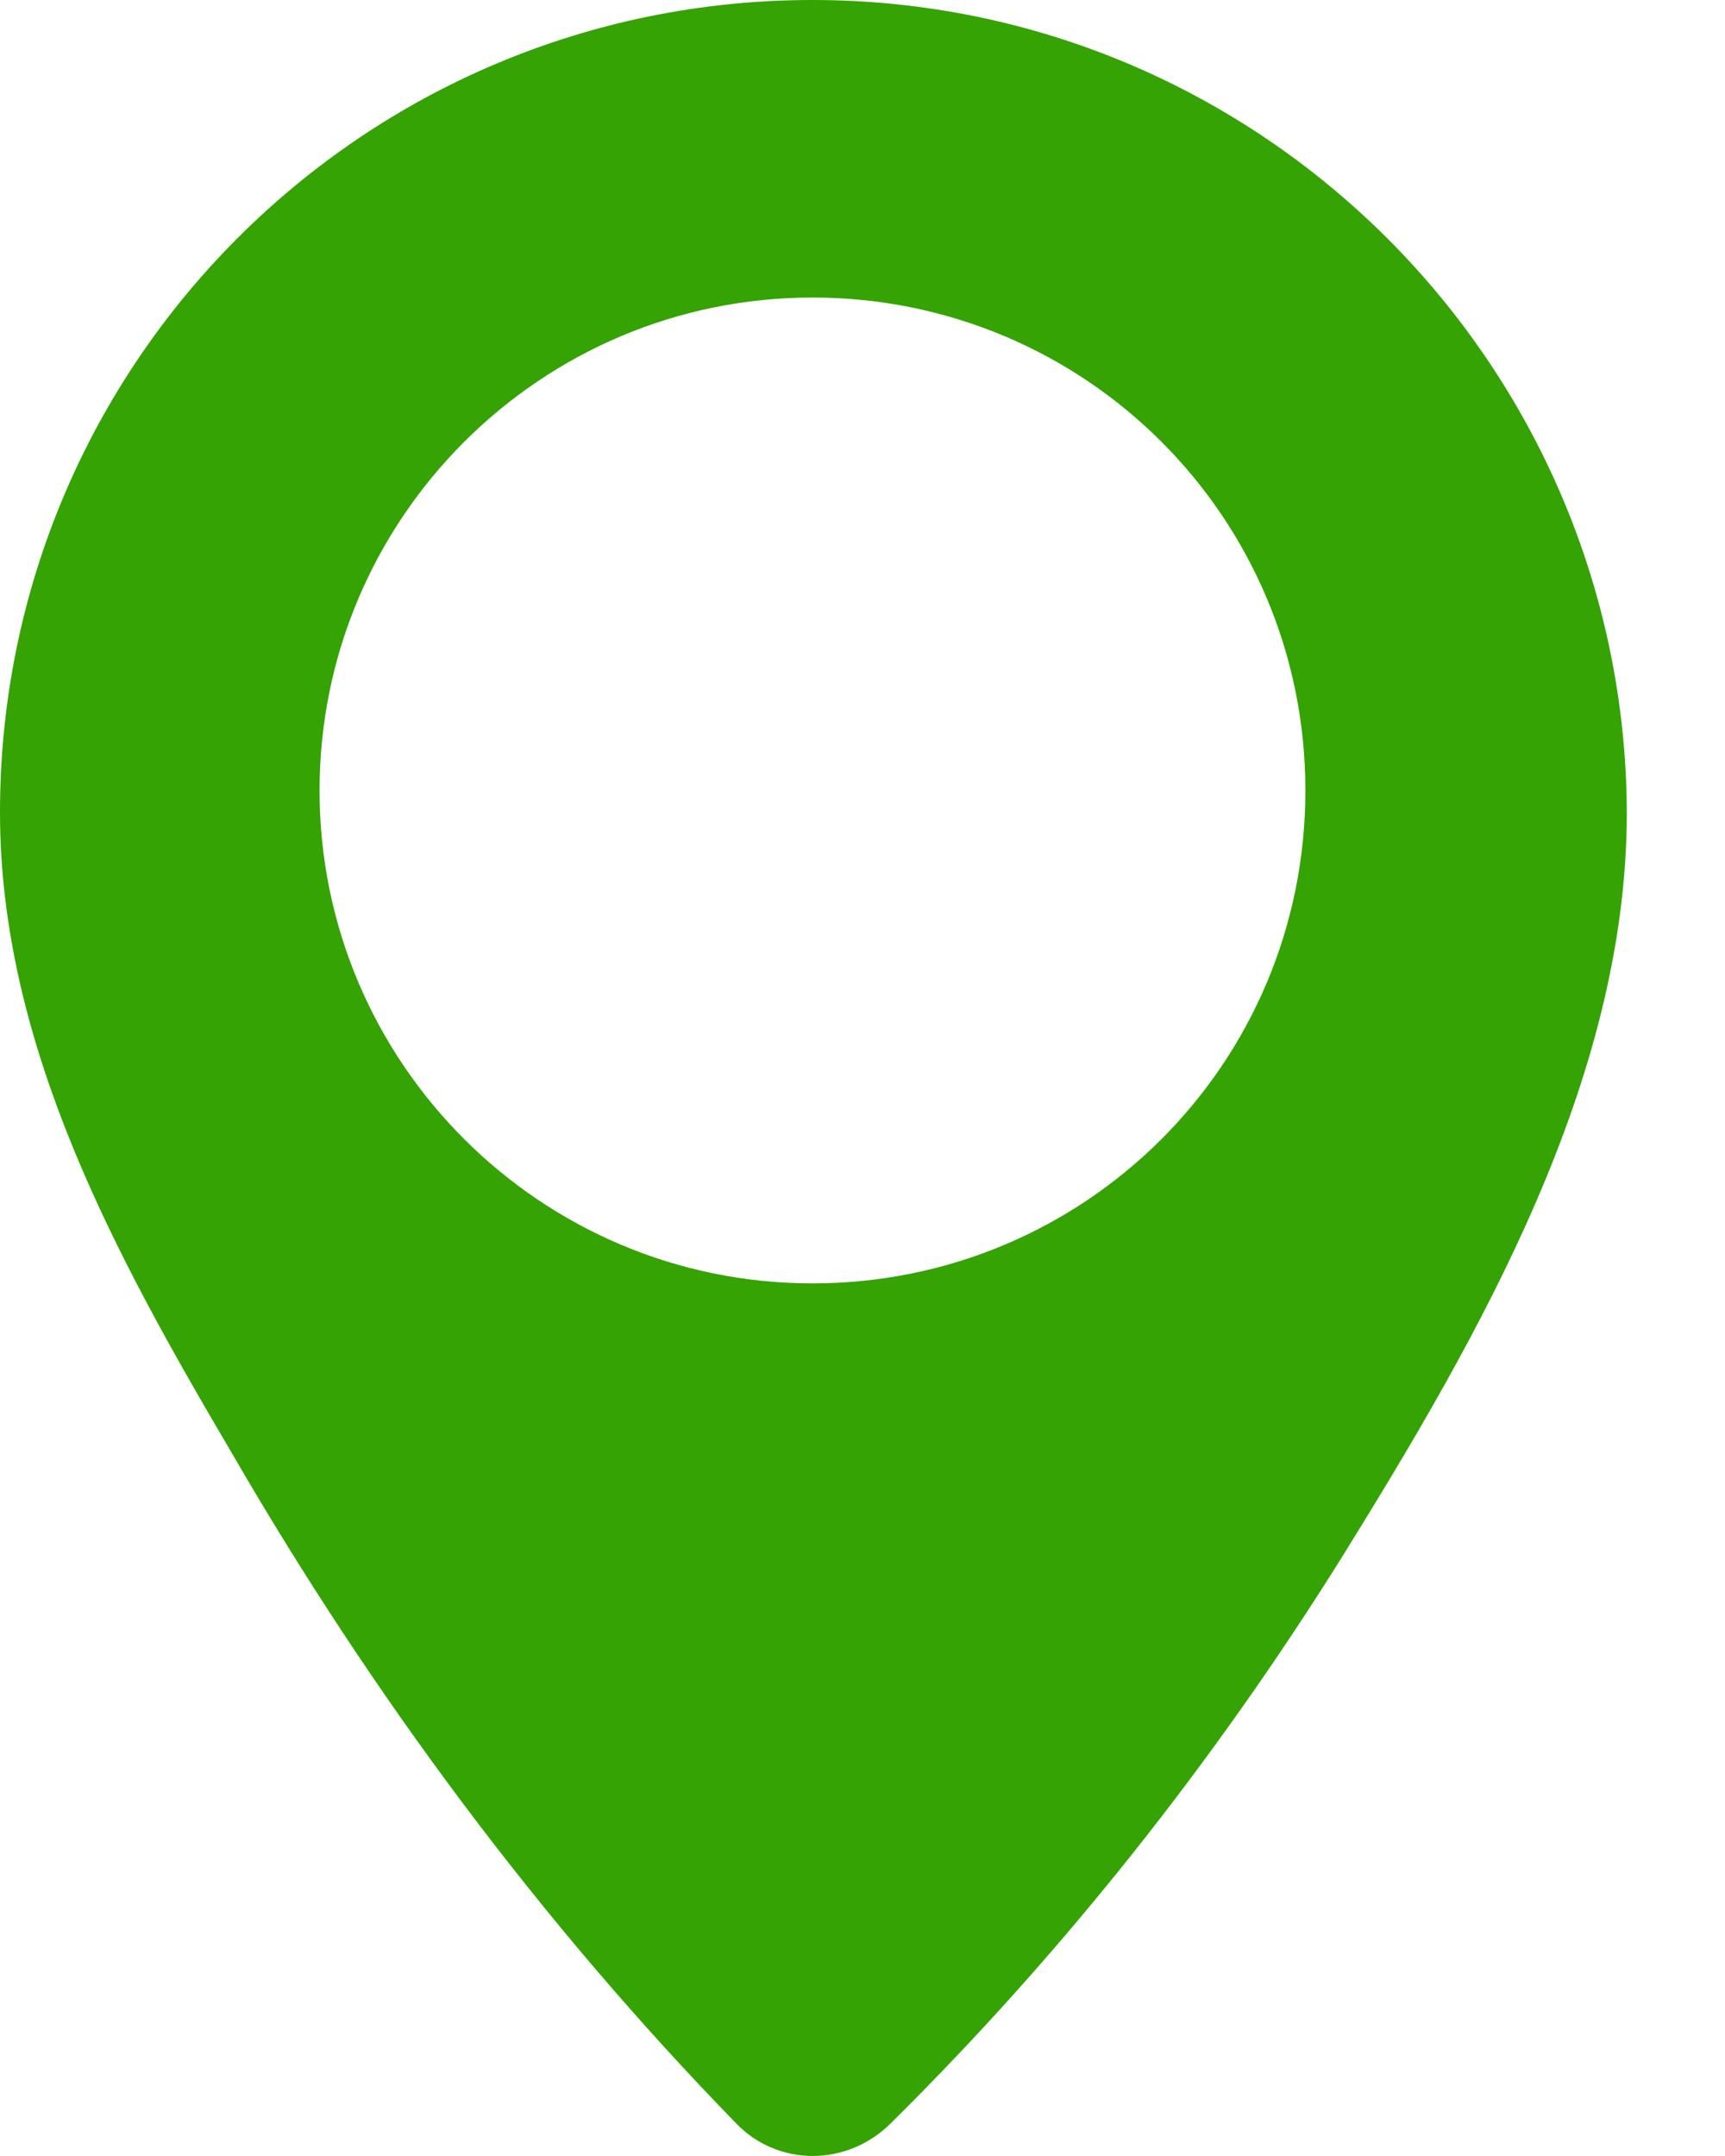 <svg width="12" height="15" viewBox="0 0 12 15" fill="none" xmlns="http://www.w3.org/2000/svg">
<path d="M5.652 0C2.528 0 0 2.528 0 5.652C0 7.278 0.813 8.751 1.613 10.11C2.591 11.8 3.76 13.374 5.119 14.771C5.411 15.076 5.893 15.076 6.198 14.771C7.392 13.59 8.446 12.257 9.335 10.834C10.288 9.297 11.317 7.519 11.317 5.652C11.304 2.54 8.777 0 5.652 0ZM5.652 8.929C3.76 8.929 2.223 7.392 2.223 5.5C2.223 3.607 3.76 2.07 5.652 2.07C7.545 2.07 9.081 3.594 9.081 5.5C9.081 7.405 7.545 8.929 5.652 8.929Z" fill="#34A303"/>
</svg>
